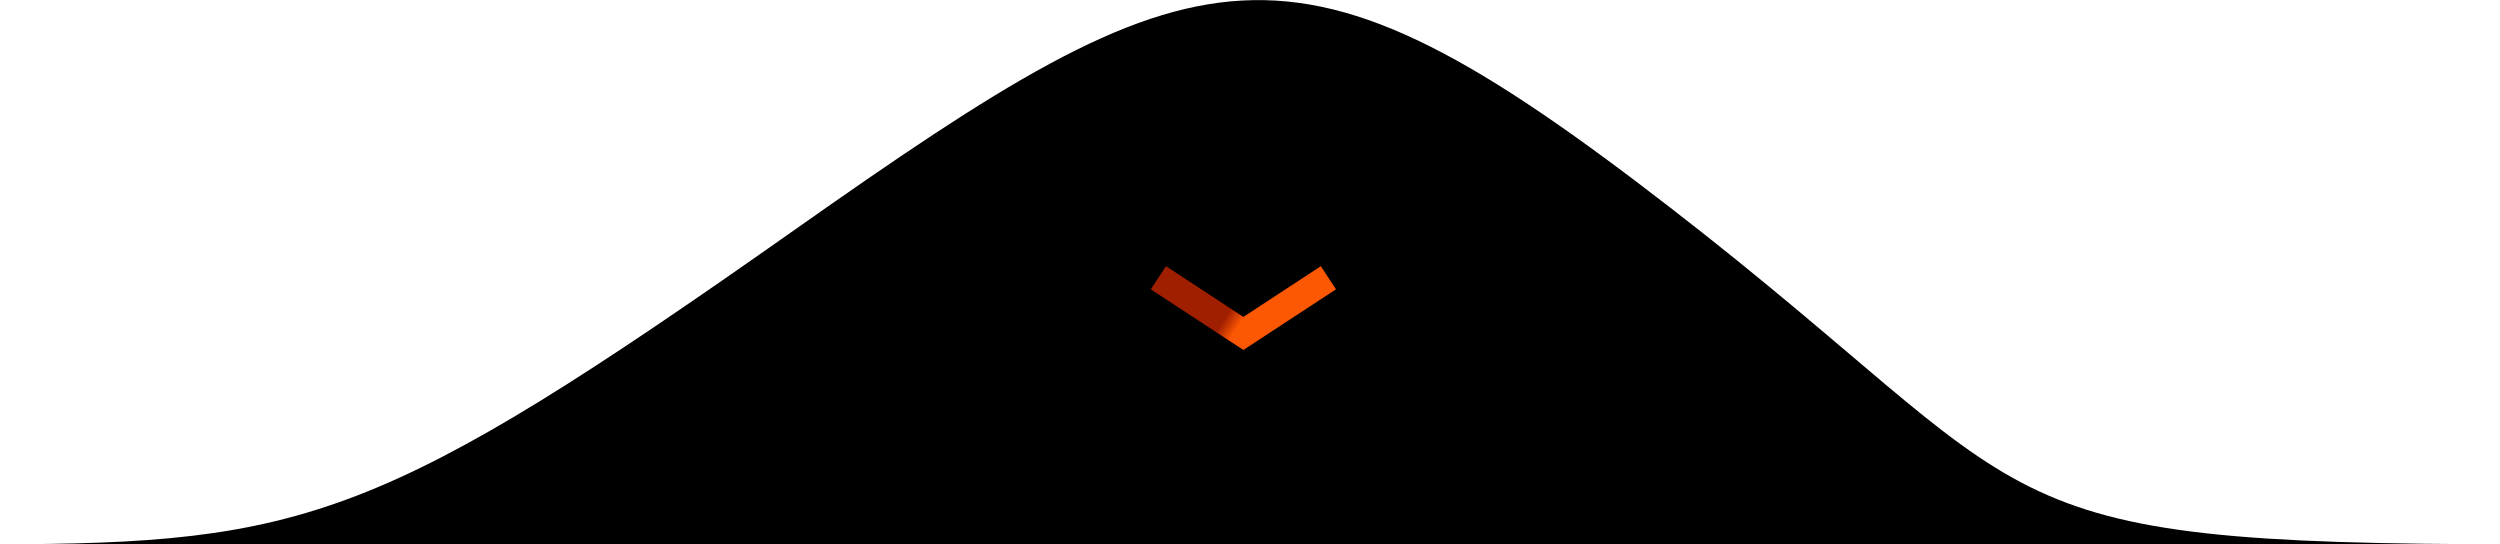 <?xml version="1.0" encoding="UTF-8"?>
<svg width="271px" height="59px" viewBox="0 0 271 59" version="1.1" xmlns="http://www.w3.org/2000/svg" xmlns:xlink="http://www.w3.org/1999/xlink">
    <!-- Generator: Sketch 47.1 (45422) - http://www.bohemiancoding.com/sketch -->
    <title>go_down</title>
    <desc>Created with Sketch.</desc>
    <defs>
        <linearGradient x1="44.638%" y1="46.131%" x2="55.225%" y2="48.364%" id="linearGradient-1">
            <stop stop-color="#A01F00" offset="0%"></stop>
            <stop stop-color="#FC5702" offset="100%"></stop>
        </linearGradient>
    </defs>
    <g id="Page-1" stroke="none" stroke-width="1" fill="none" fill-rule="evenodd">
        <g id="go_down" transform="translate(-4, 0)">
            <path d="M90.171,24.891 C134.25,-6.156 143.703,-9.498 185.101,22.541 C226.499,54.579 216.896,59 277.058,59 C337.22,59 -30.924,59 3.133,59 C37.19,59 45.614,56.274 90.171,24.891 Z" id="Rectangle-15" fill="#000000" fill-rule="nonzero"></path>
            <polyline id="Path-6" stroke="url(#linearGradient-1)" stroke-width="3" points="129.569 30.109 138.784 36.144 143.59 32.997 148 30.109"></polyline>
        </g>
    </g>
</svg>